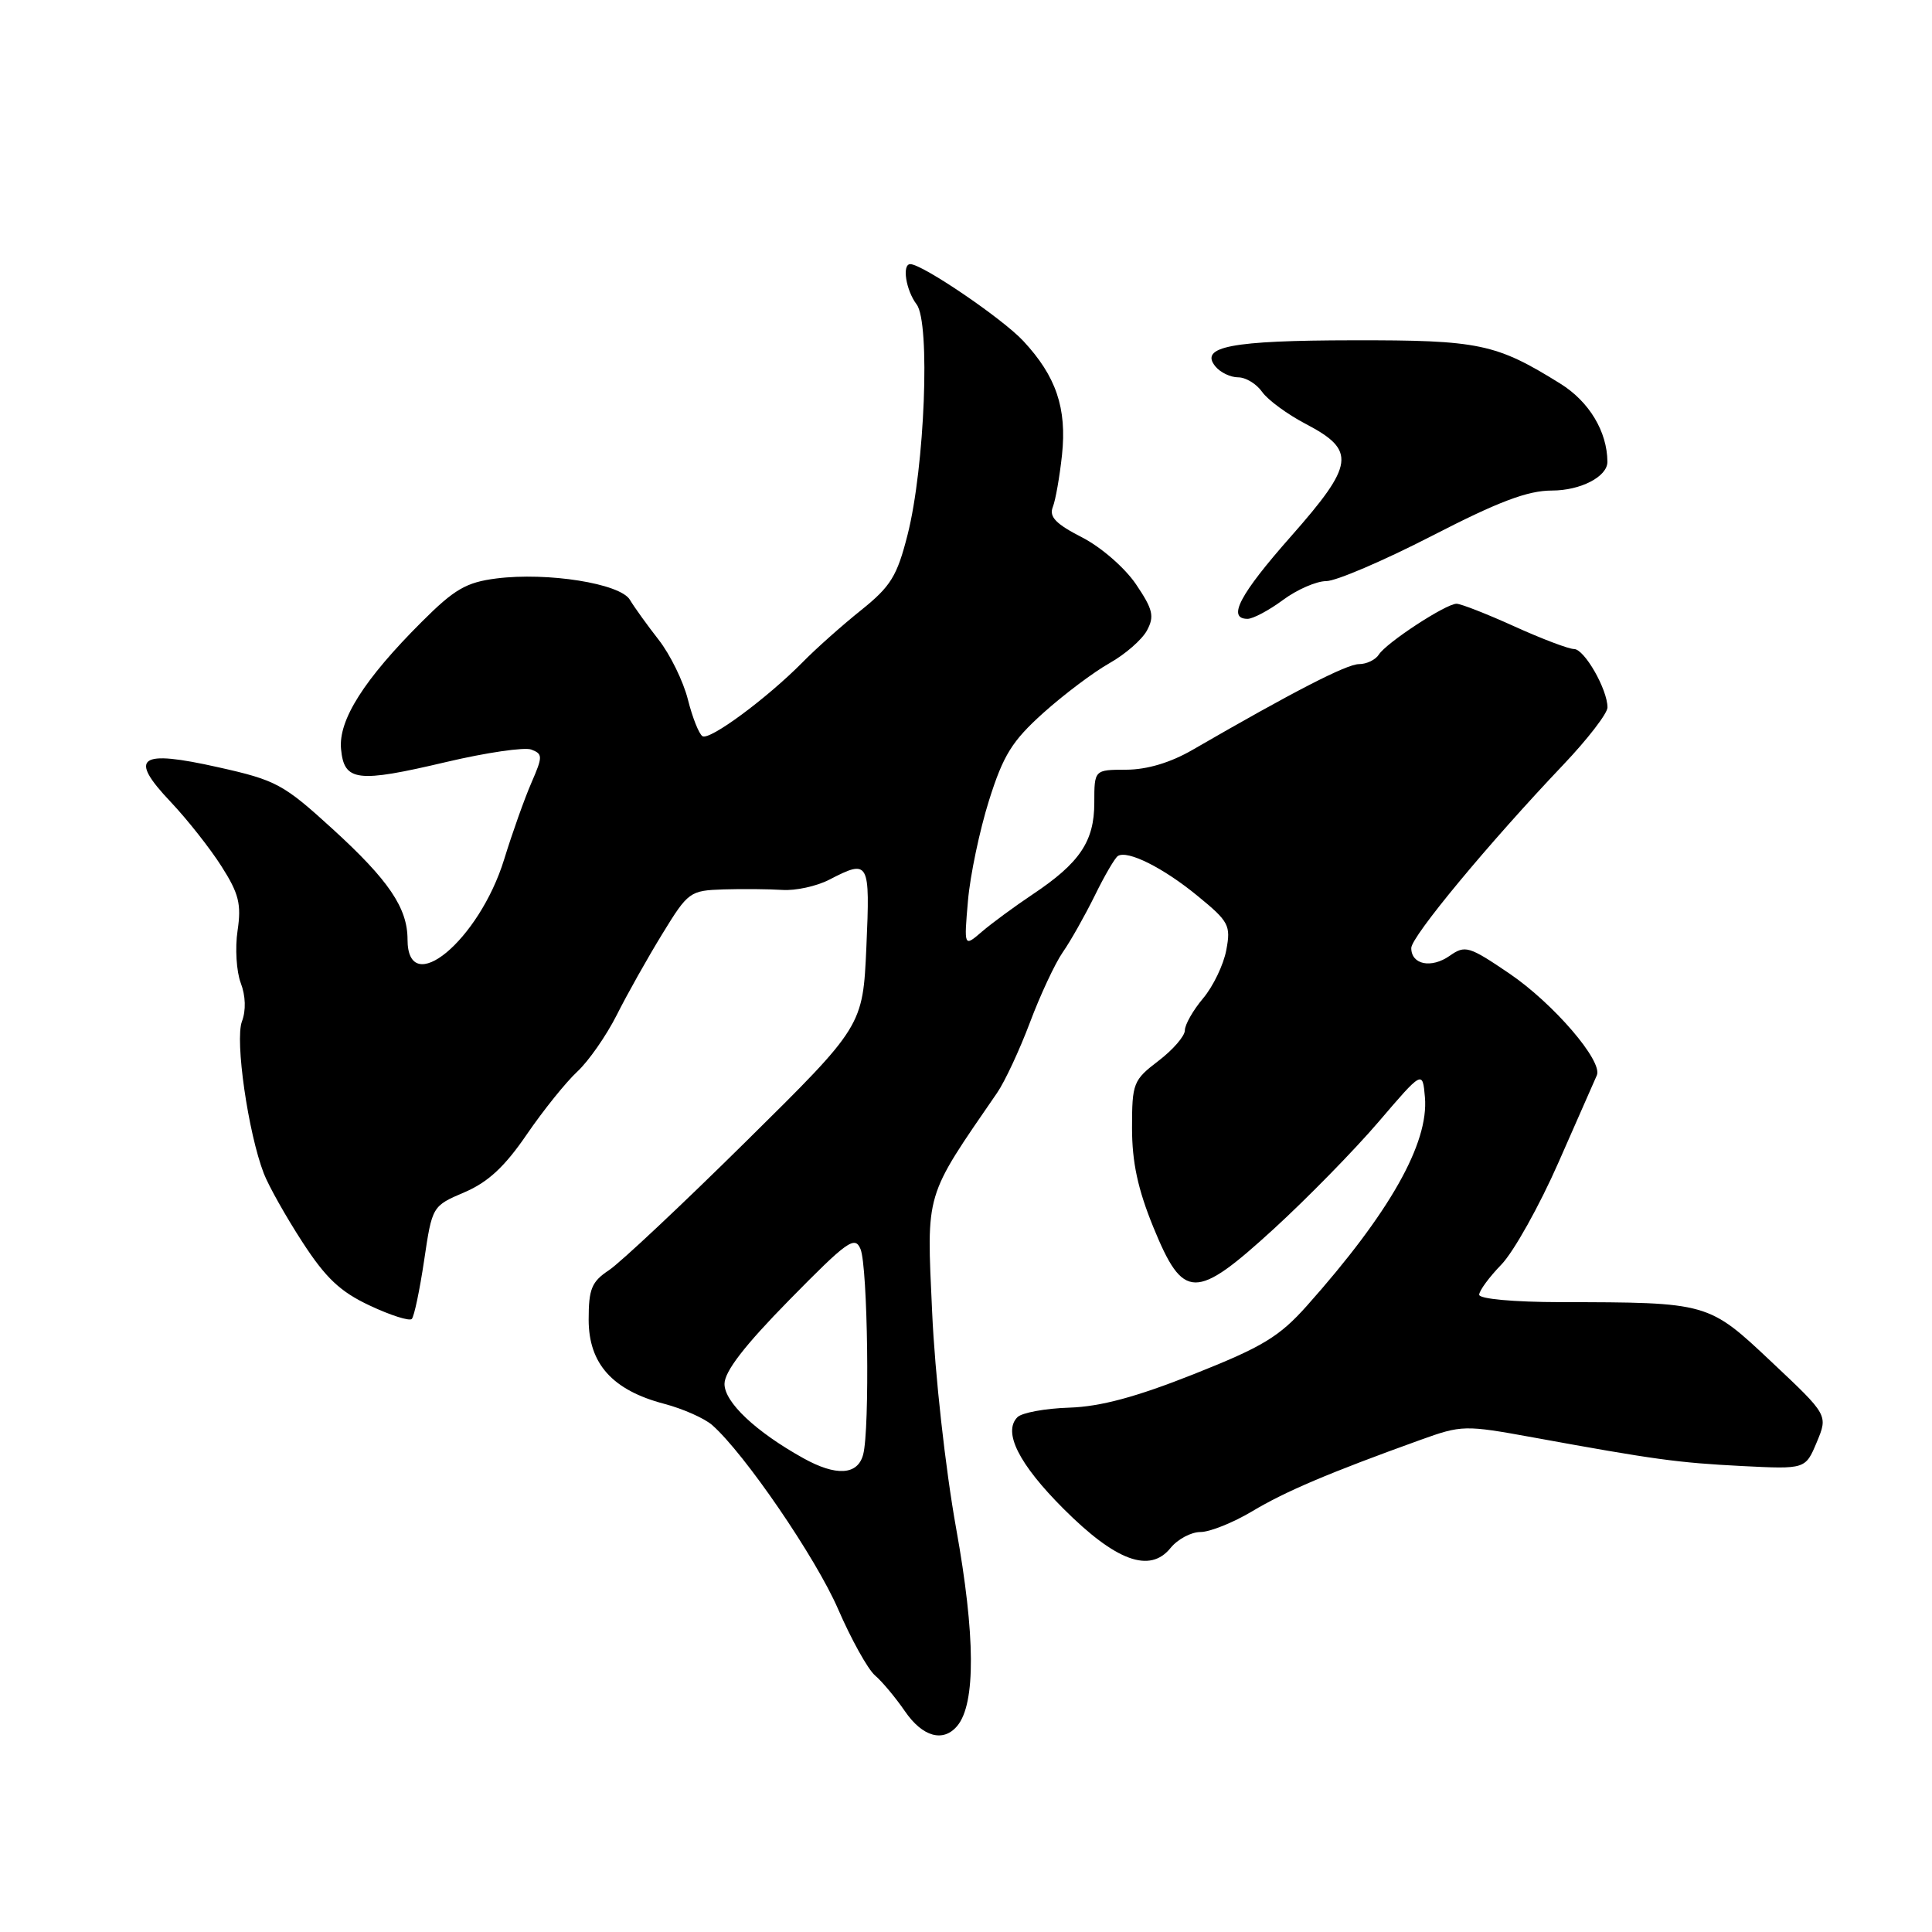 <?xml version="1.0" encoding="UTF-8" standalone="no"?>
<!DOCTYPE svg PUBLIC "-//W3C//DTD SVG 1.1//EN" "http://www.w3.org/Graphics/SVG/1.1/DTD/svg11.dtd" >
<svg xmlns="http://www.w3.org/2000/svg" xmlns:xlink="http://www.w3.org/1999/xlink" version="1.1" viewBox="0 0 256 256">
 <g >
 <path fill="currentColor"
d=" M 126.85 228.68 C 129.30 225.73 129.25 216.70 126.69 202.50 C 125.27 194.59 123.88 182.10 123.51 173.79 C 122.78 157.78 122.46 158.85 132.12 144.81 C 133.14 143.33 135.10 139.13 136.47 135.49 C 137.84 131.84 139.80 127.65 140.82 126.18 C 141.85 124.71 143.75 121.33 145.06 118.68 C 146.36 116.02 147.74 113.66 148.13 113.42 C 149.42 112.62 154.15 114.99 158.67 118.70 C 162.84 122.11 163.11 122.61 162.49 125.89 C 162.13 127.83 160.75 130.70 159.42 132.28 C 158.09 133.86 157.00 135.77 157.00 136.53 C 157.00 137.28 155.43 139.10 153.50 140.57 C 150.16 143.12 150.00 143.52 150.00 149.47 C 150.00 154.00 150.77 157.57 152.82 162.60 C 156.80 172.33 158.38 172.35 168.81 162.81 C 173.20 158.79 179.43 152.43 182.65 148.67 C 188.50 141.83 188.50 141.83 188.81 145.39 C 189.34 151.50 184.12 160.72 173.19 173.00 C 169.51 177.13 167.31 178.46 158.19 182.08 C 150.55 185.11 145.85 186.38 141.70 186.52 C 138.50 186.62 135.41 187.19 134.82 187.78 C 132.86 189.74 134.99 193.99 140.92 199.92 C 147.86 206.86 152.36 208.51 155.10 205.12 C 156.05 203.95 157.83 203.00 159.07 203.00 C 160.31 203.00 163.39 201.76 165.91 200.26 C 170.33 197.61 176.15 195.14 188.17 190.81 C 193.70 188.82 194.05 188.81 203.17 190.47 C 219.28 193.41 222.28 193.82 230.87 194.26 C 239.23 194.68 239.23 194.68 240.73 191.10 C 242.23 187.51 242.23 187.51 234.79 180.51 C 226.34 172.55 226.42 172.57 206.75 172.54 C 200.55 172.53 196.00 172.11 196.00 171.56 C 196.00 171.03 197.33 169.22 198.95 167.55 C 200.57 165.87 203.98 159.78 206.52 154.00 C 209.06 148.22 211.34 143.04 211.59 142.48 C 212.41 140.61 205.85 132.98 200.02 129.01 C 194.64 125.36 194.14 125.21 192.09 126.65 C 189.65 128.36 187.00 127.82 187.00 125.62 C 187.00 124.11 197.27 111.72 207.14 101.34 C 210.36 97.95 213.00 94.53 213.00 93.74 C 213.00 91.35 209.94 86.00 208.57 86.00 C 207.86 86.00 204.30 84.65 200.66 83.00 C 197.02 81.35 193.57 80.00 193.00 80.00 C 191.59 80.00 183.70 85.16 182.70 86.74 C 182.26 87.43 181.08 88.00 180.07 88.00 C 178.44 88.00 171.33 91.66 158.00 99.37 C 155.10 101.05 151.99 101.98 149.25 101.99 C 145.00 102.00 145.00 102.00 145.00 106.37 C 145.00 111.48 143.08 114.34 136.83 118.51 C 134.45 120.10 131.43 122.32 130.11 123.45 C 127.73 125.50 127.73 125.50 128.26 119.36 C 128.55 115.98 129.81 110.00 131.05 106.06 C 132.94 100.06 134.10 98.19 138.25 94.46 C 140.97 92.02 144.91 89.06 147.00 87.88 C 149.09 86.71 151.33 84.75 151.98 83.54 C 152.99 81.66 152.77 80.74 150.52 77.41 C 149.03 75.22 145.89 72.49 143.35 71.19 C 139.91 69.43 138.99 68.48 139.50 67.19 C 139.87 66.26 140.41 63.15 140.72 60.29 C 141.38 54.08 139.94 49.85 135.59 45.18 C 132.84 42.22 122.22 35.00 120.62 35.00 C 119.49 35.00 120.04 38.47 121.46 40.34 C 123.29 42.75 122.54 61.88 120.26 70.85 C 118.87 76.33 118.04 77.69 114.10 80.85 C 111.59 82.86 108.09 85.97 106.32 87.78 C 101.60 92.55 94.04 98.14 93.08 97.55 C 92.62 97.26 91.75 95.08 91.15 92.69 C 90.55 90.30 88.81 86.74 87.28 84.78 C 85.75 82.82 84.03 80.43 83.46 79.47 C 82.18 77.32 72.56 75.79 65.77 76.65 C 61.78 77.16 60.22 78.06 55.90 82.38 C 48.24 90.02 44.82 95.42 45.19 99.26 C 45.60 103.55 47.30 103.76 59.13 100.97 C 64.43 99.72 69.50 98.98 70.40 99.32 C 71.93 99.91 71.93 100.23 70.41 103.73 C 69.51 105.80 67.88 110.37 66.80 113.88 C 63.48 124.63 54.00 132.48 54.00 124.48 C 54.00 120.31 51.50 116.62 44.09 109.86 C 37.56 103.90 36.60 103.38 28.94 101.67 C 18.38 99.30 16.98 100.31 22.61 106.25 C 24.82 108.59 27.86 112.44 29.36 114.81 C 31.65 118.40 32.00 119.81 31.48 123.31 C 31.13 125.61 31.33 128.74 31.90 130.25 C 32.55 131.95 32.61 133.89 32.06 135.34 C 31.11 137.83 32.88 150.12 34.96 155.50 C 35.60 157.15 37.90 161.24 40.07 164.58 C 43.17 169.36 45.09 171.17 49.01 173.00 C 51.75 174.29 54.25 175.08 54.56 174.77 C 54.88 174.46 55.61 170.96 56.20 167.01 C 57.27 159.81 57.27 159.81 61.55 157.98 C 64.68 156.64 66.89 154.58 69.80 150.32 C 71.99 147.12 75.00 143.38 76.49 142.00 C 77.98 140.62 80.33 137.25 81.72 134.50 C 83.10 131.75 85.82 126.91 87.76 123.75 C 91.19 118.15 91.41 118.00 95.89 117.85 C 98.43 117.77 101.93 117.81 103.67 117.92 C 105.41 118.04 108.20 117.43 109.87 116.57 C 115.17 113.83 115.30 114.06 114.80 125.48 C 114.33 135.96 114.33 135.96 98.87 151.23 C 90.37 159.63 82.19 167.31 80.70 168.30 C 78.39 169.83 78.00 170.79 78.00 174.86 C 78.00 180.70 81.15 184.21 88.00 186.01 C 90.47 186.66 93.35 187.93 94.38 188.84 C 98.67 192.62 108.10 206.41 111.05 213.21 C 112.79 217.22 114.99 221.18 115.94 222.00 C 116.90 222.82 118.68 224.96 119.91 226.75 C 122.24 230.15 124.99 230.92 126.85 228.68 Z  M 170.00 79.50 C 171.86 78.12 174.44 77.00 175.73 77.00 C 177.03 77.00 183.33 74.30 189.75 71.00 C 198.58 66.45 202.43 65.00 205.63 65.00 C 209.44 65.00 213.01 63.15 212.99 61.18 C 212.96 57.18 210.57 53.21 206.76 50.84 C 198.23 45.53 196.01 45.06 179.28 45.09 C 163.15 45.11 158.87 45.93 161.06 48.57 C 161.71 49.36 163.06 50.00 164.07 50.00 C 165.07 50.00 166.50 50.87 167.24 51.93 C 167.99 53.00 170.60 54.91 173.05 56.19 C 179.72 59.68 179.47 61.54 171.07 71.06 C 164.25 78.78 162.56 82.00 165.31 82.00 C 166.02 82.00 168.14 80.88 170.00 79.50 Z  M 106.43 193.21 C 100.13 189.70 96.00 185.81 96.00 183.38 C 96.00 181.73 98.65 178.30 104.59 172.25 C 112.27 164.43 113.27 163.71 114.02 165.50 C 114.99 167.81 115.27 189.41 114.37 192.75 C 113.64 195.47 110.79 195.64 106.43 193.21 Z "/>
</g>
</svg>